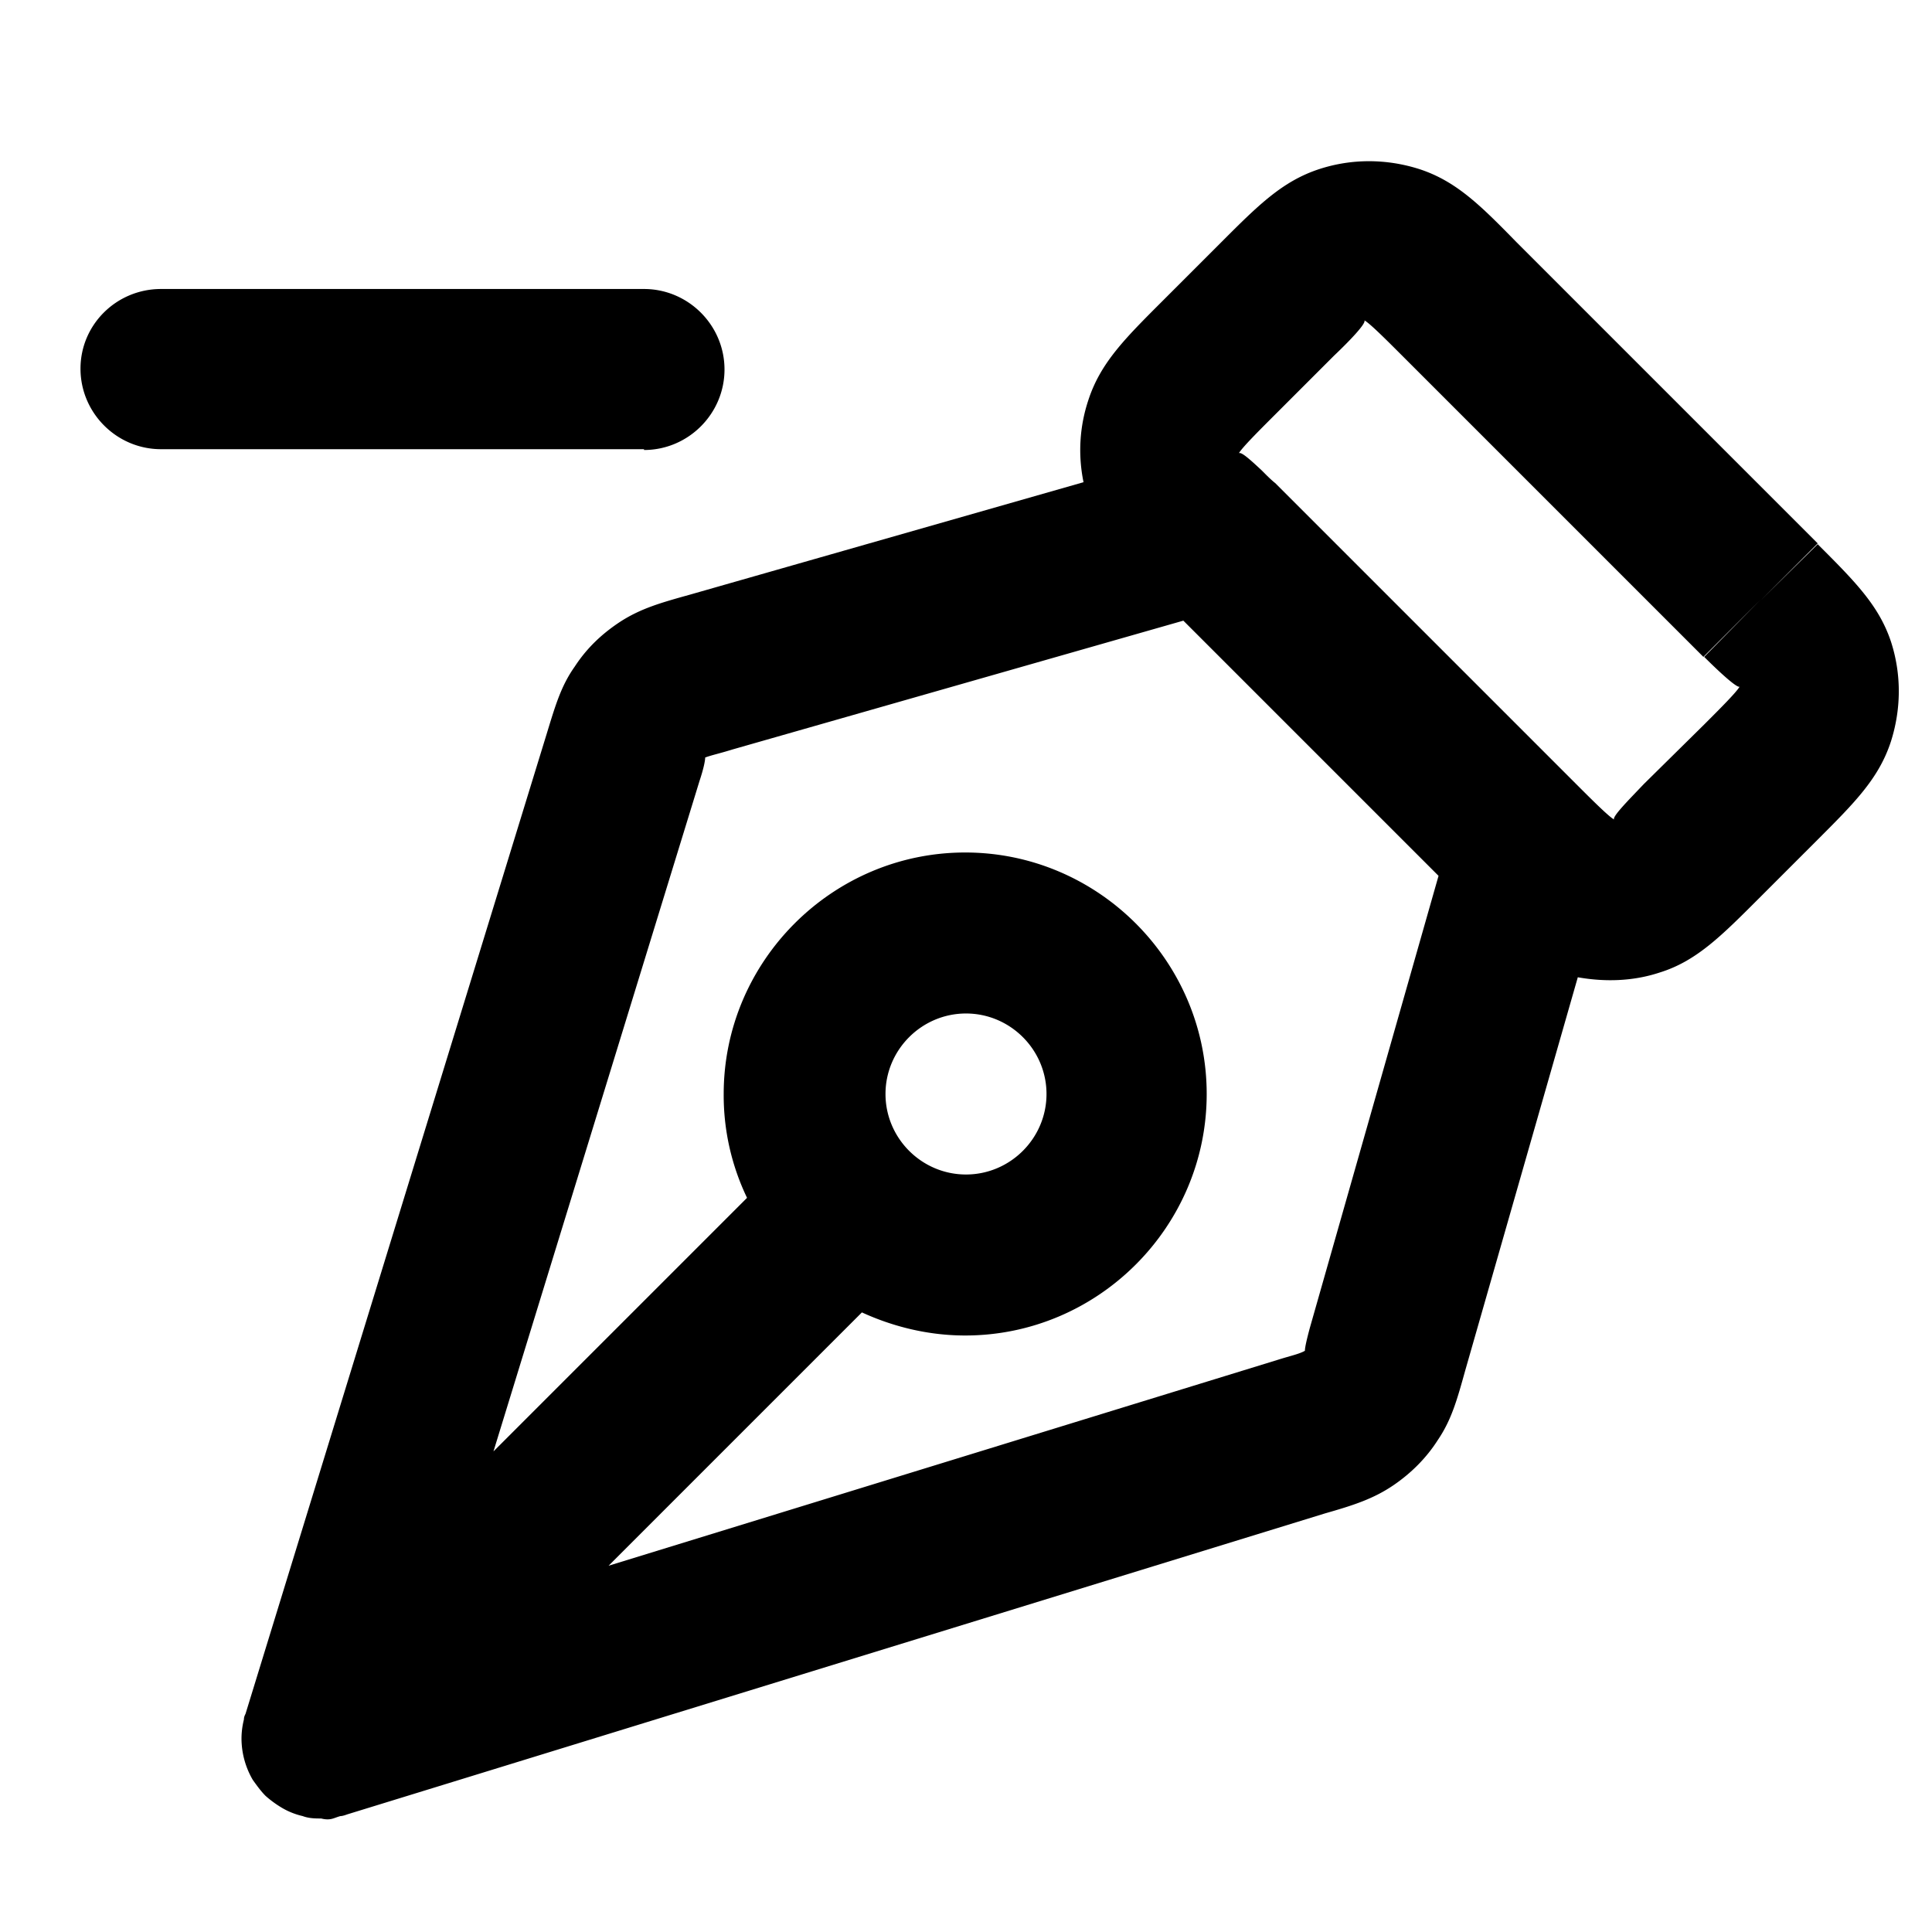 <svg xmlns="http://www.w3.org/2000/svg" width="24" height="24" viewBox="0 0 24 24">
  <path d="M4 22.59c-.08 0-.16 0-.24-.03a.904.904 0 0 1-.27-.11 1.33 1.33 0 0 1-.19-.14c-.06-.06-.11-.13-.16-.2A1.024 1.024 0 0 1 3 21.6c0-.08.01-.16.03-.24 0-.03.01-.05.02-.07L6.79 9.12c.11-.36.18-.6.35-.84.15-.23.34-.41.57-.56.25-.16.49-.23.85-.33l4.9-1.4c-.07-.34-.05-.69.06-1.02.15-.46.45-.76.91-1.22l.74-.74c.46-.46.76-.76 1.22-.91.4-.13.83-.13 1.24 0 .46.15.76.45 1.21.91l3.74 3.74-.71.71.71-.7c.46.46.76.76.91 1.21.13.4.13.83 0 1.24-.15.46-.45.76-.91 1.22l-.74.74c-.46.46-.77.77-1.22.91-.33.11-.68.12-1.02.06l-1.4 4.89c-.1.36-.17.61-.34.86-.14.22-.33.41-.55.56-.25.17-.5.25-.85.35L4.31 22.54s-.05.02-.08.02c-.08.02-.12.06-.24.03H4Zm6.71-6.29-3.15 3.15 8.32-2.56c.16-.05.26-.07.33-.11 0-.04.02-.13.06-.28l1.6-5.62-3.17-3.17-5.6 1.6c-.16.05-.26.07-.34.1 0 .04-.02.14-.07.29l-2.56 8.33 3.15-3.15a2.94 2.94 0 0 1-.29-1.29c0-1.65 1.35-3 3-3s3 1.35 3 3-1.35 3-3 3c-.46 0-.9-.11-1.29-.29h.01ZM12 12.59c-.55 0-1 .45-1 1s.45 1 1 1 1-.45 1-1-.45-1-1-1Zm3.73-6.69s.07.07.11.1l3.74 3.74c.19.19.4.4.47.44-.02-.04.18-.24.37-.44l.75-.74c.2-.2.4-.4.44-.47-.03.02-.24-.17-.44-.37l.7-.71-.71.71-3.74-3.74c-.2-.2-.4-.4-.47-.44.02.04-.18.25-.38.44l-.74.74c-.2.2-.4.4-.44.47.03-.02.14.08.28.21l.06.06ZM8 5.58H2c-.55 0-1-.45-1-1s.45-.99 1-.99h6c.55 0 1 .45 1 1s-.45 1-1 1v-.01Z"/>
</svg>
